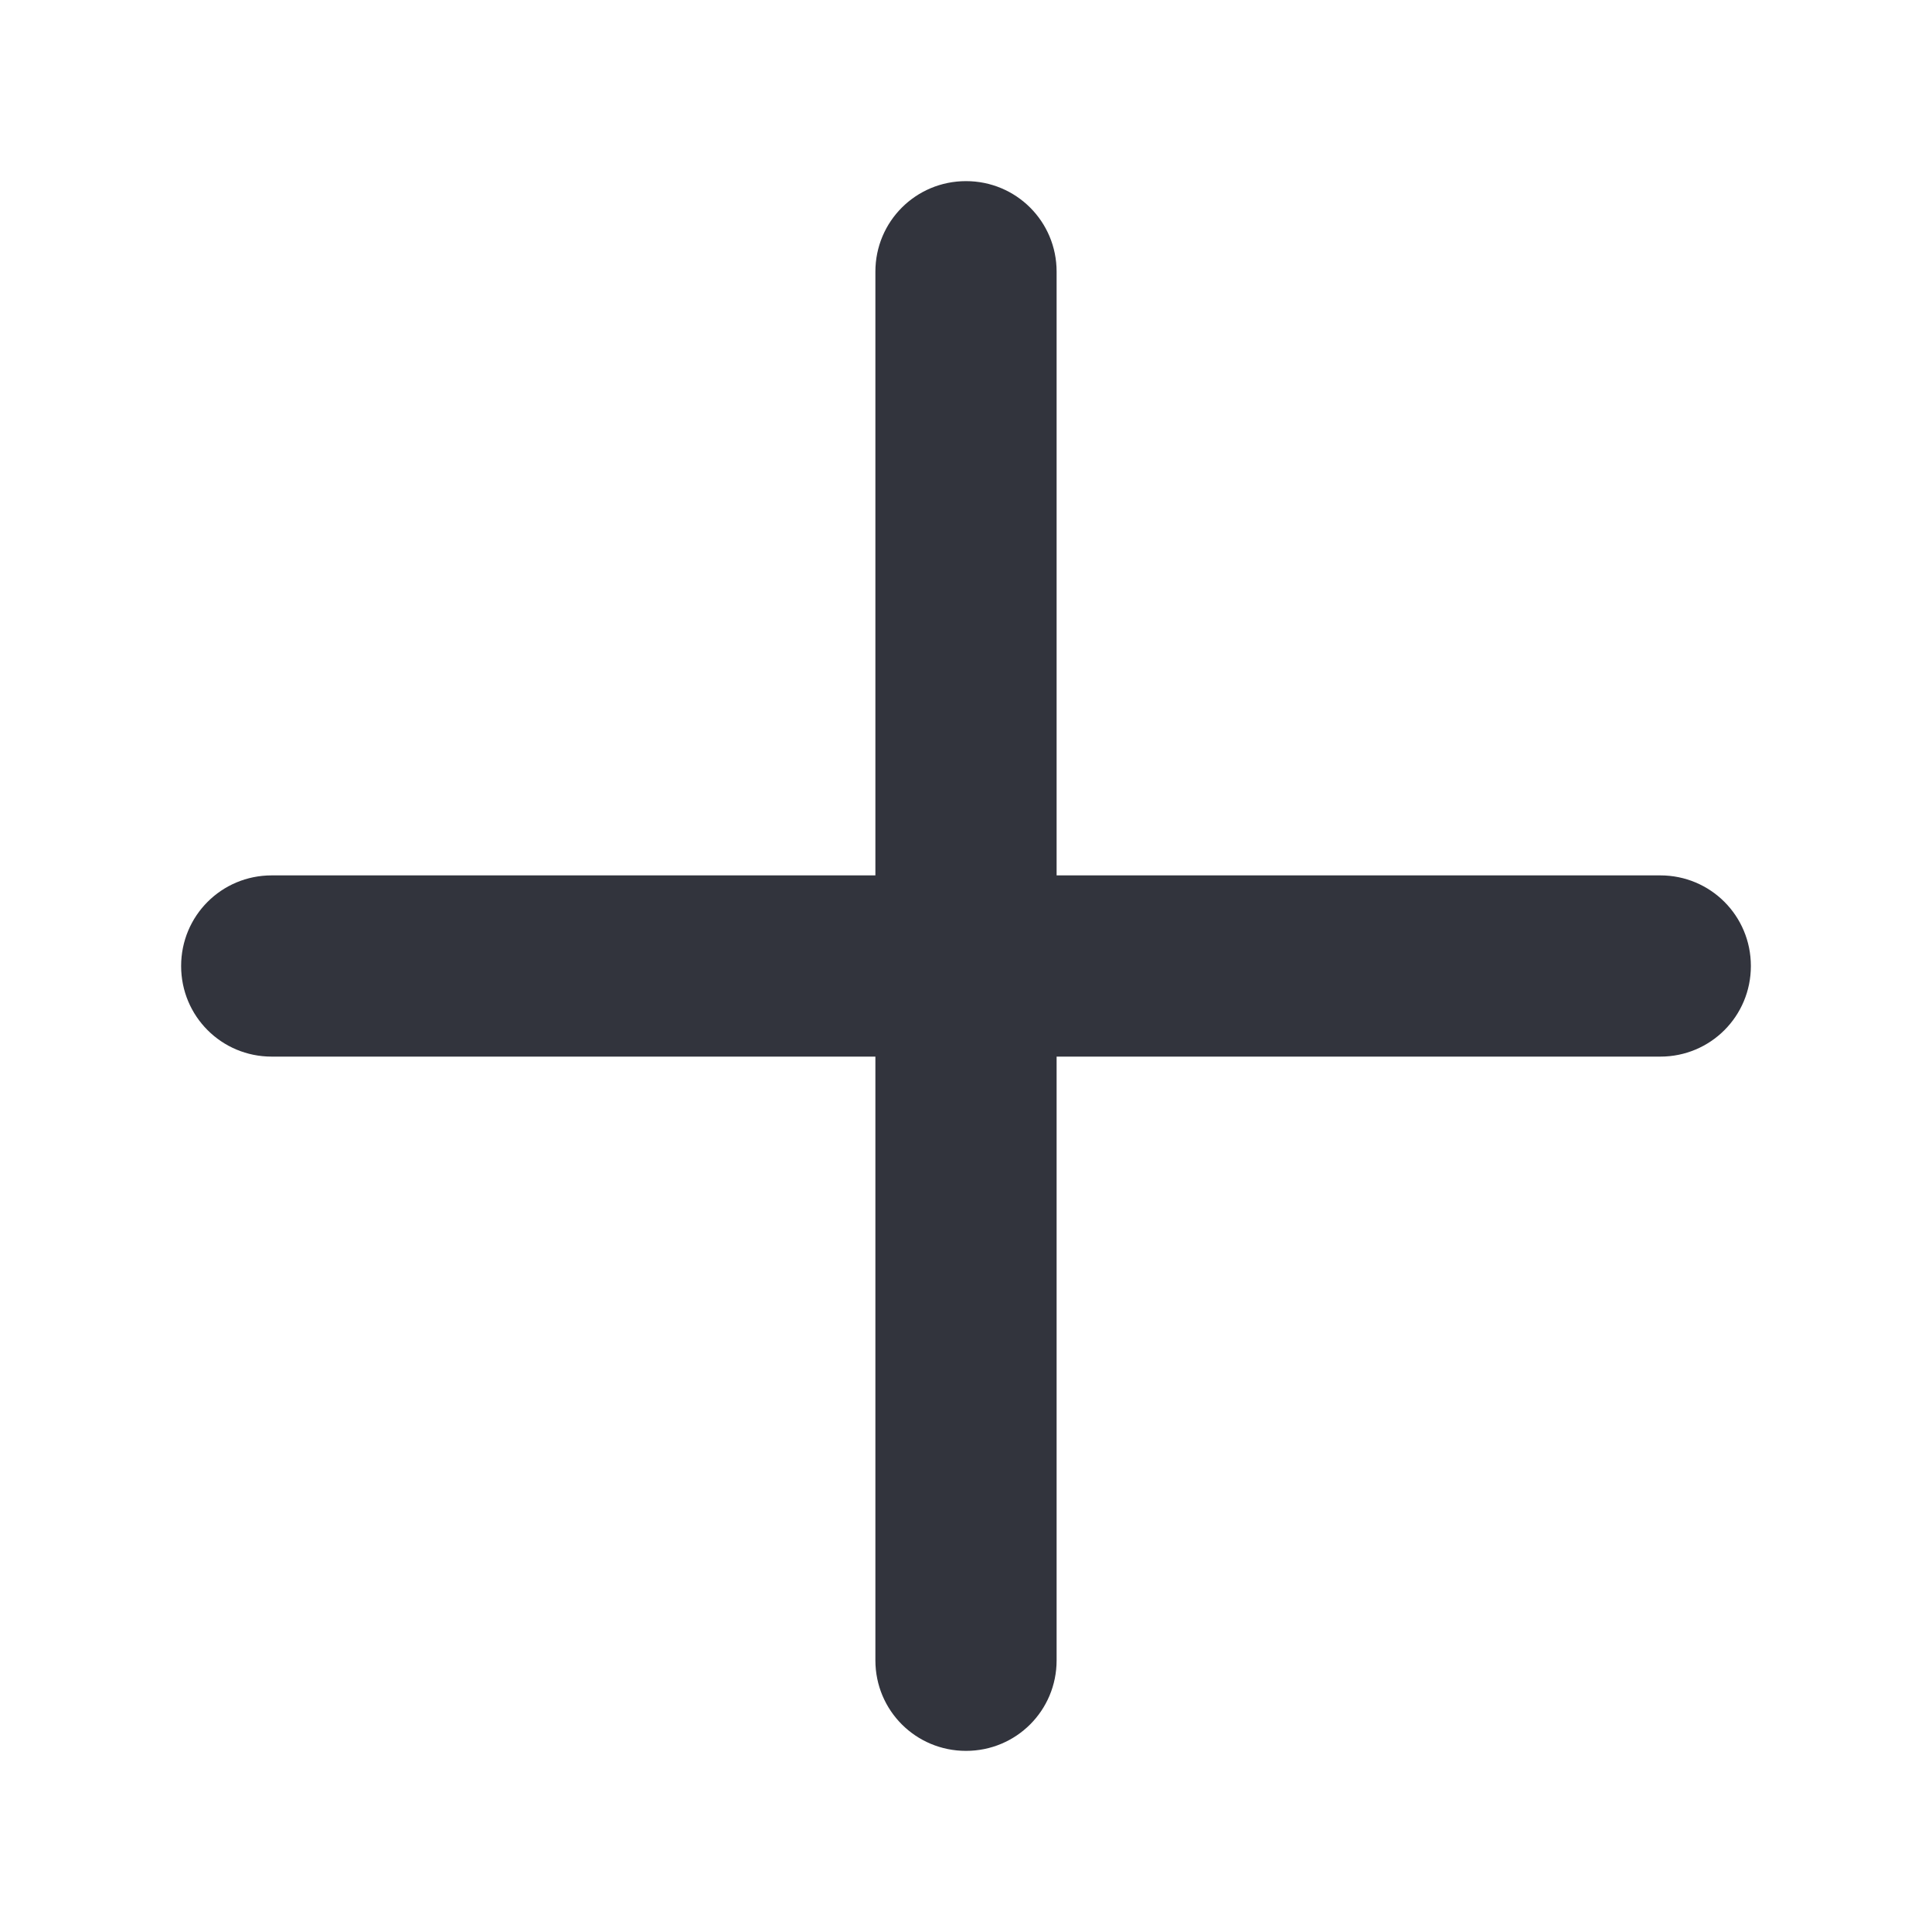 <svg width="20" height="20" viewBox="0 0 20 20" fill="none" xmlns="http://www.w3.org/2000/svg">
<path d="M10.938 2.812C10.938 2.293 10.52 1.875 10 1.875C9.48 1.875 9.062 2.293 9.062 2.812V9.062H2.812C2.293 9.062 1.875 9.48 1.875 10C1.875 10.52 2.293 10.938 2.812 10.938H9.062V17.188C9.062 17.707 9.48 18.125 10 18.125C10.52 18.125 10.938 17.707 10.938 17.188V10.938H17.188C17.707 10.938 18.125 10.52 18.125 10C18.125 9.48 17.707 9.062 17.188 9.062H10.938V2.812Z" fill="#32343D"/>
</svg>
